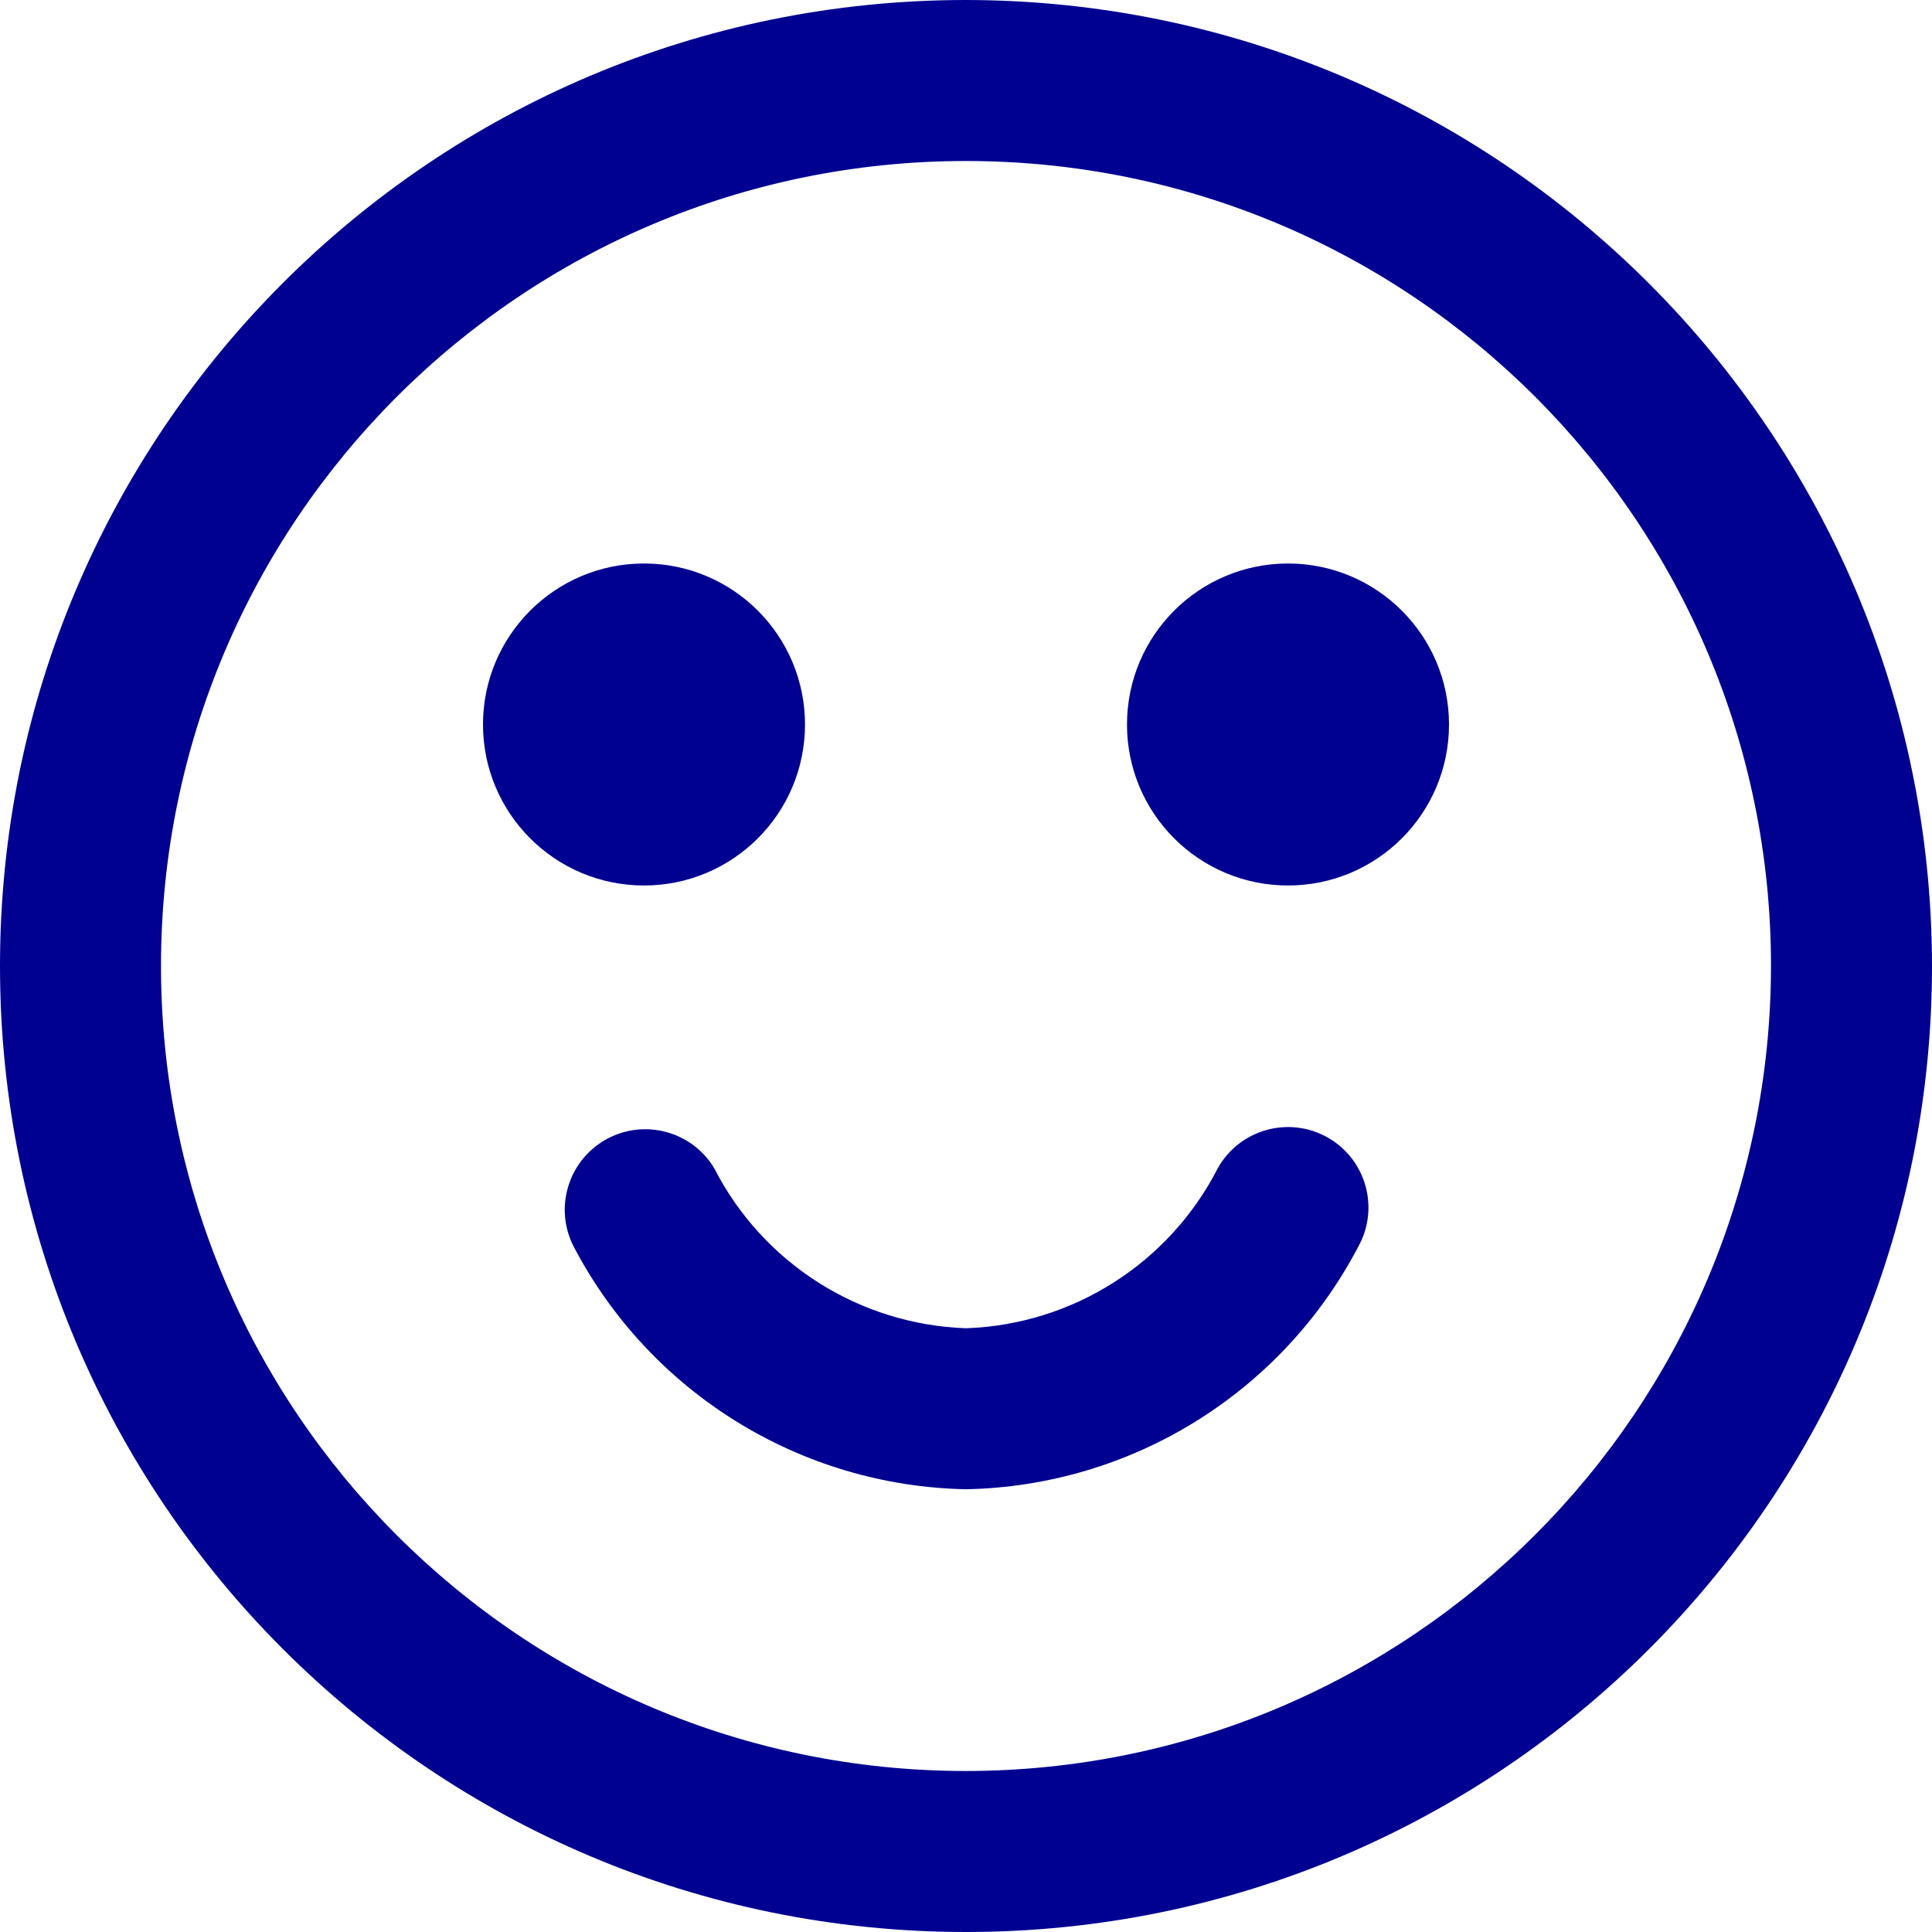<?xml version="1.0" encoding="UTF-8"?>
<svg width="36px" height="36px" viewBox="0 0 36 36" version="1.1" xmlns="http://www.w3.org/2000/svg" xmlns:xlink="http://www.w3.org/1999/xlink">
    <title>smiley-smile-1-alternate-1</title>
    <g id="Maquette-V2" stroke="none" stroke-width="1" fill="none" fill-rule="evenodd">
        <g id="Une-ressource" transform="translate(-1372, -334)" fill="#000091" fill-rule="nonzero">
            <g id="smiley-smile-1-alternate-1" transform="translate(1372, 334)">
                <path d="M18,0 C8.059,0 0,8.059 0,18 C0,27.941 8.059,36 18,36 C27.941,36 36,27.941 36,18 C35.989,8.063 27.937,0.011 18,0 Z M18,33 C9.716,33 3,26.284 3,18 C3,9.716 9.716,3 18,3 C26.284,3 33,9.716 33,18 C32.991,26.281 26.281,32.991 18,33 L18,33 Z" id="Shape"></path>
                <path d="M24.738,21.195 C24.017,20.788 23.103,21.042 22.695,21.762 C21.789,23.537 19.992,24.681 18,24.75 C16.008,24.681 14.211,23.537 13.305,21.762 C12.884,21.07 11.99,20.838 11.285,21.236 C10.581,21.635 10.319,22.521 10.695,23.238 C12.125,25.961 14.924,27.69 18,27.75 C21.076,27.69 23.875,25.961 25.305,23.238 C25.712,22.517 25.458,21.603 24.738,21.195 Z" id="Path"></path>
                <circle id="Oval" cx="12" cy="13.5" r="3"></circle>
                <circle id="Oval" cx="24" cy="13.5" r="3"></circle>
            </g>
        </g>
    </g>
</svg>